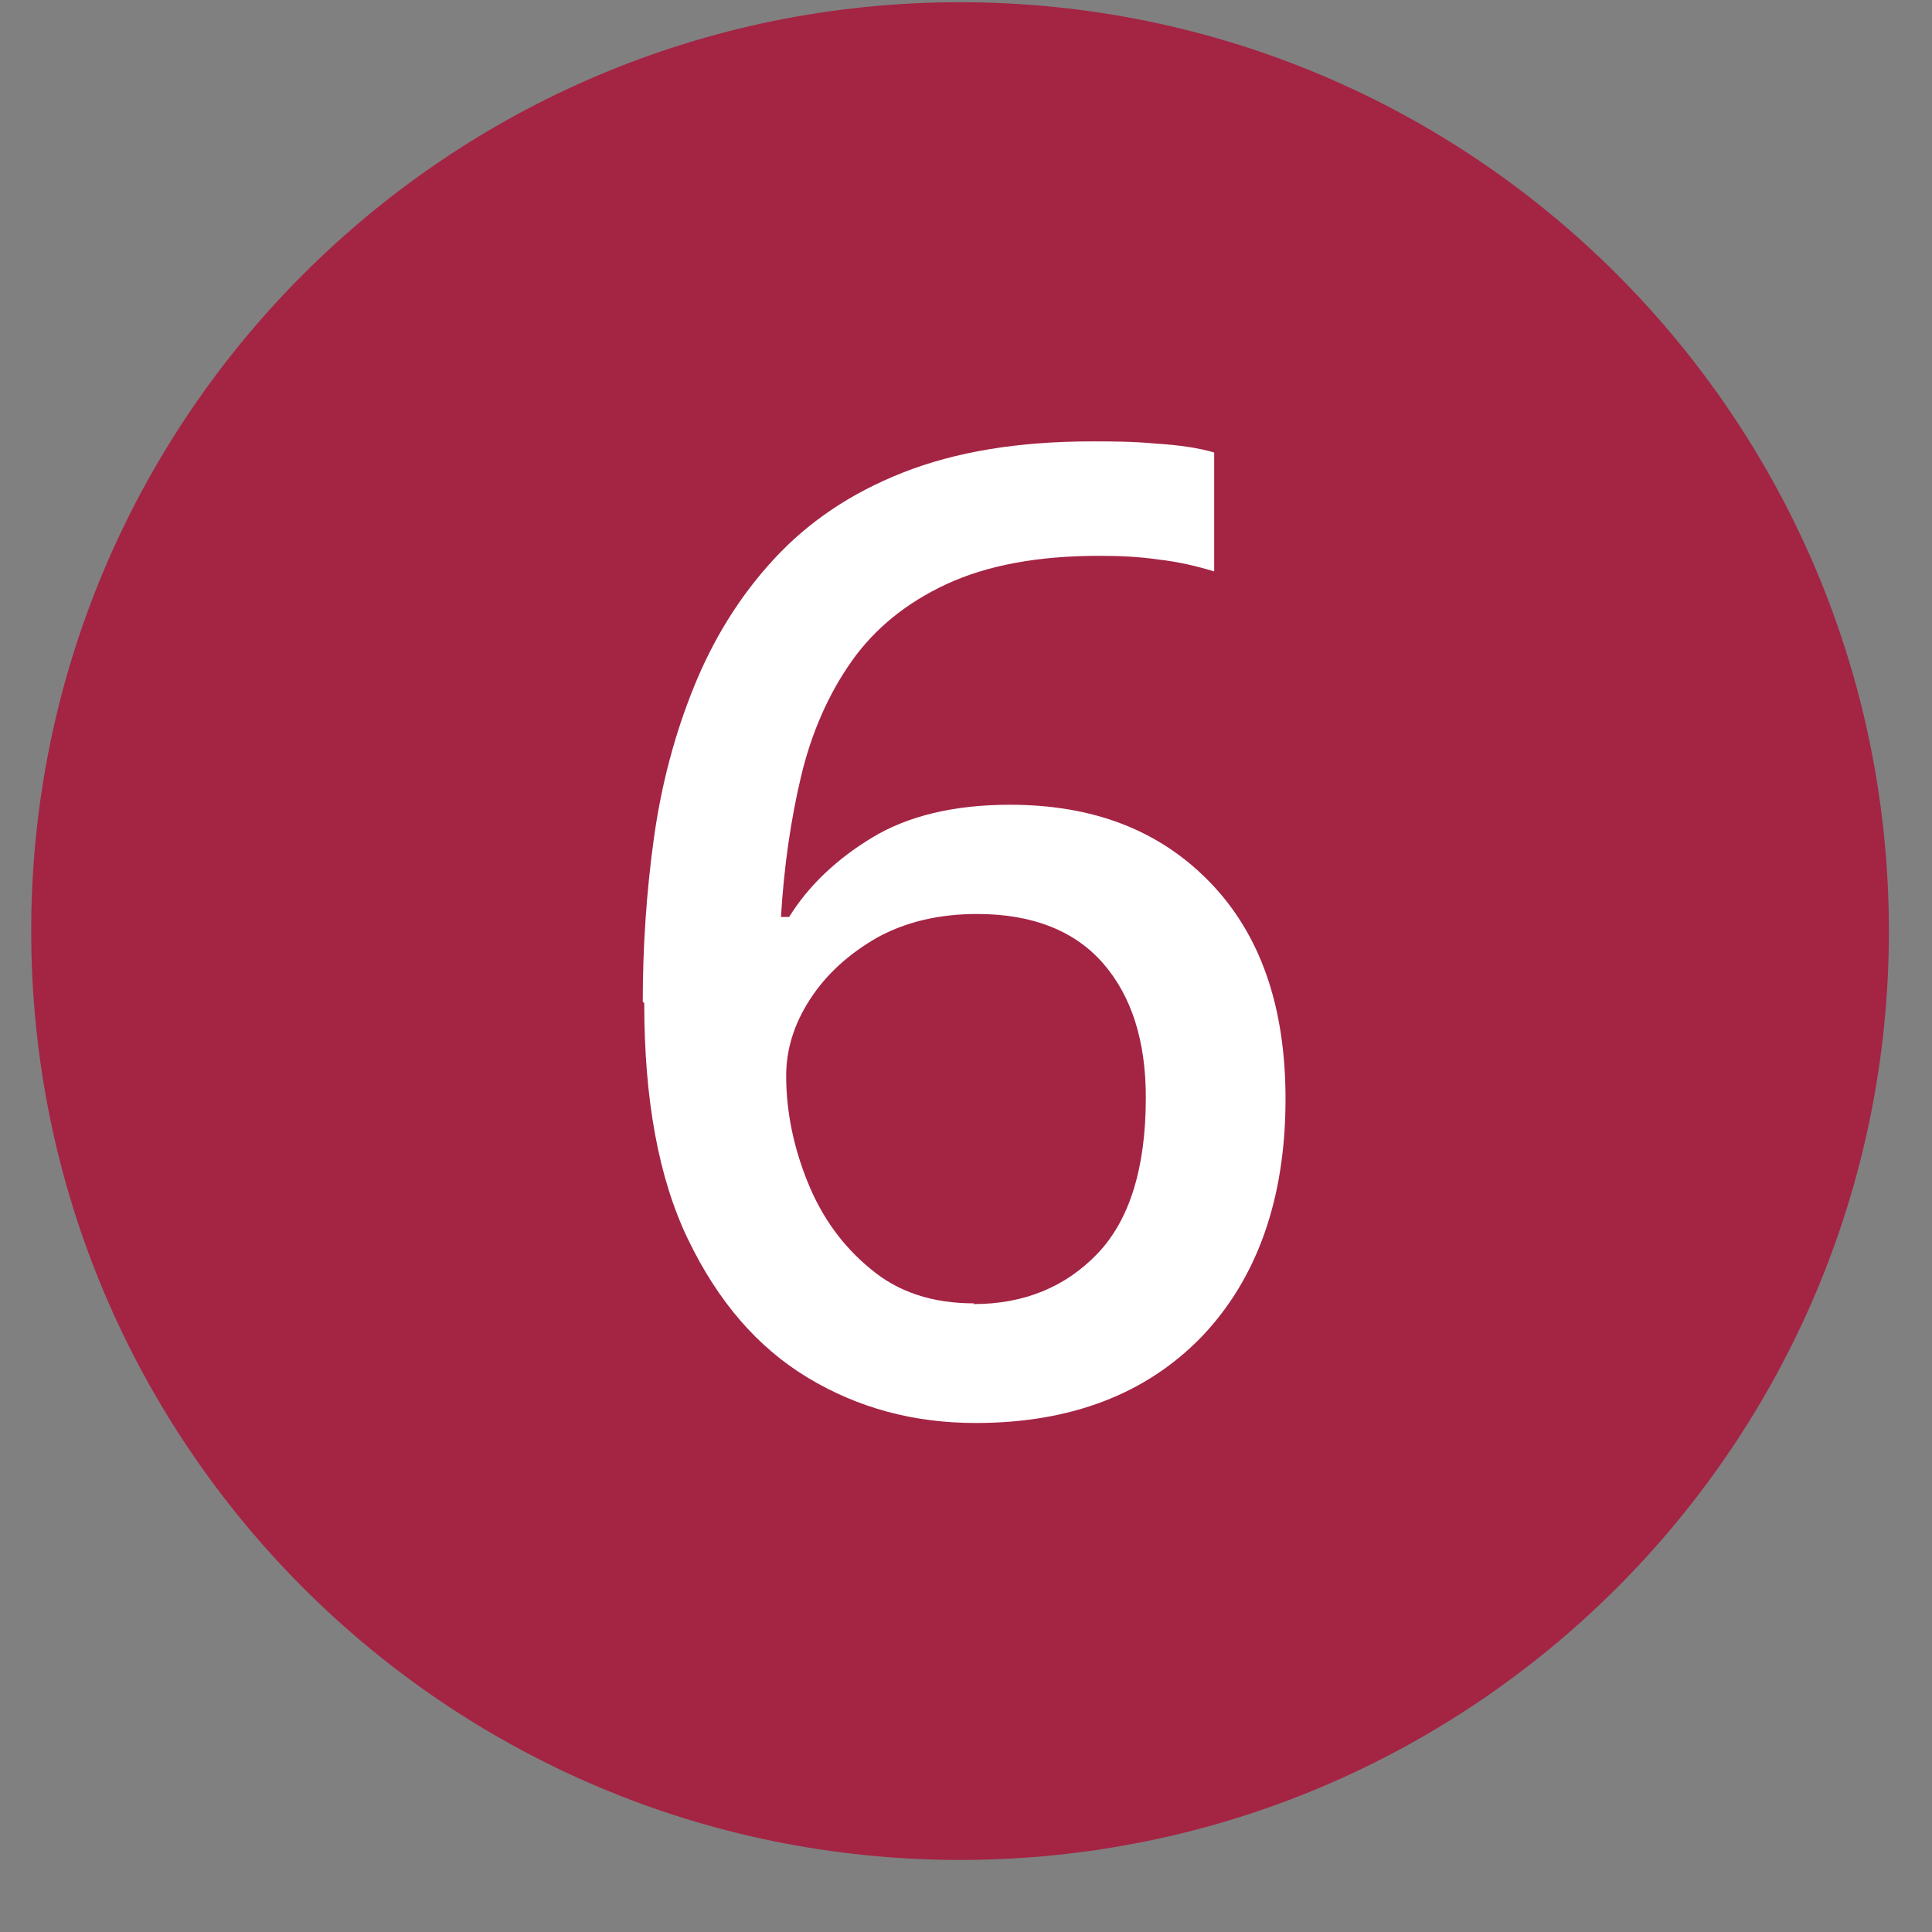 <svg width="26" height="26" viewBox="0 0 26 26" fill="none" xmlns="http://www.w3.org/2000/svg">
<rect x="0" y="0" width="26" height="26" fill="#808080" stroke="none"/>
<path d="M12.92 25.03C19.824 25.03 25.42 19.434 25.42 12.53C25.42 5.626 19.824 0.03 12.92 0.03C6.016 0.03 0.42 5.626 0.42 12.53C0.42 19.434 6.016 25.03 12.92 25.03Z" fill="#A42444"/>
<path d="M8.65 13.48C8.65 12.74 8.7 12 8.8 11.28C8.9 10.56 9.08 9.88 9.34 9.24C9.6 8.6 9.95 8.03 10.41 7.53C10.87 7.03 11.44 6.64 12.15 6.36C12.86 6.08 13.7 5.94 14.7 5.94C14.95 5.94 15.24 5.94 15.56 5.97C15.88 5.99 16.14 6.03 16.34 6.09V7.69C16.11 7.62 15.86 7.56 15.59 7.53C15.32 7.49 15.05 7.48 14.79 7.48C13.96 7.48 13.28 7.61 12.74 7.86C12.2 8.11 11.77 8.46 11.46 8.9C11.15 9.34 10.92 9.86 10.78 10.45C10.64 11.04 10.55 11.67 10.51 12.34H10.62C10.88 11.92 11.26 11.56 11.74 11.27C12.22 10.98 12.84 10.83 13.59 10.83C14.71 10.83 15.6 11.17 16.28 11.87C16.96 12.57 17.3 13.54 17.3 14.79C17.3 16.13 16.92 17.2 16.18 17.98C15.43 18.76 14.41 19.15 13.13 19.15C12.3 19.15 11.55 18.95 10.87 18.54C10.19 18.13 9.66 17.51 9.26 16.68C8.86 15.85 8.67 14.79 8.67 13.5L8.65 13.48ZM13.1 17.55C13.78 17.55 14.34 17.32 14.77 16.87C15.2 16.42 15.42 15.72 15.42 14.77C15.42 14.01 15.23 13.41 14.85 12.97C14.47 12.53 13.9 12.3 13.15 12.3C12.63 12.3 12.18 12.41 11.8 12.62C11.42 12.84 11.12 13.11 10.9 13.45C10.68 13.79 10.58 14.13 10.58 14.48C10.58 14.96 10.68 15.44 10.87 15.91C11.06 16.38 11.34 16.77 11.72 17.08C12.09 17.39 12.55 17.54 13.11 17.54L13.1 17.55Z" fill="white"/>
</svg>

